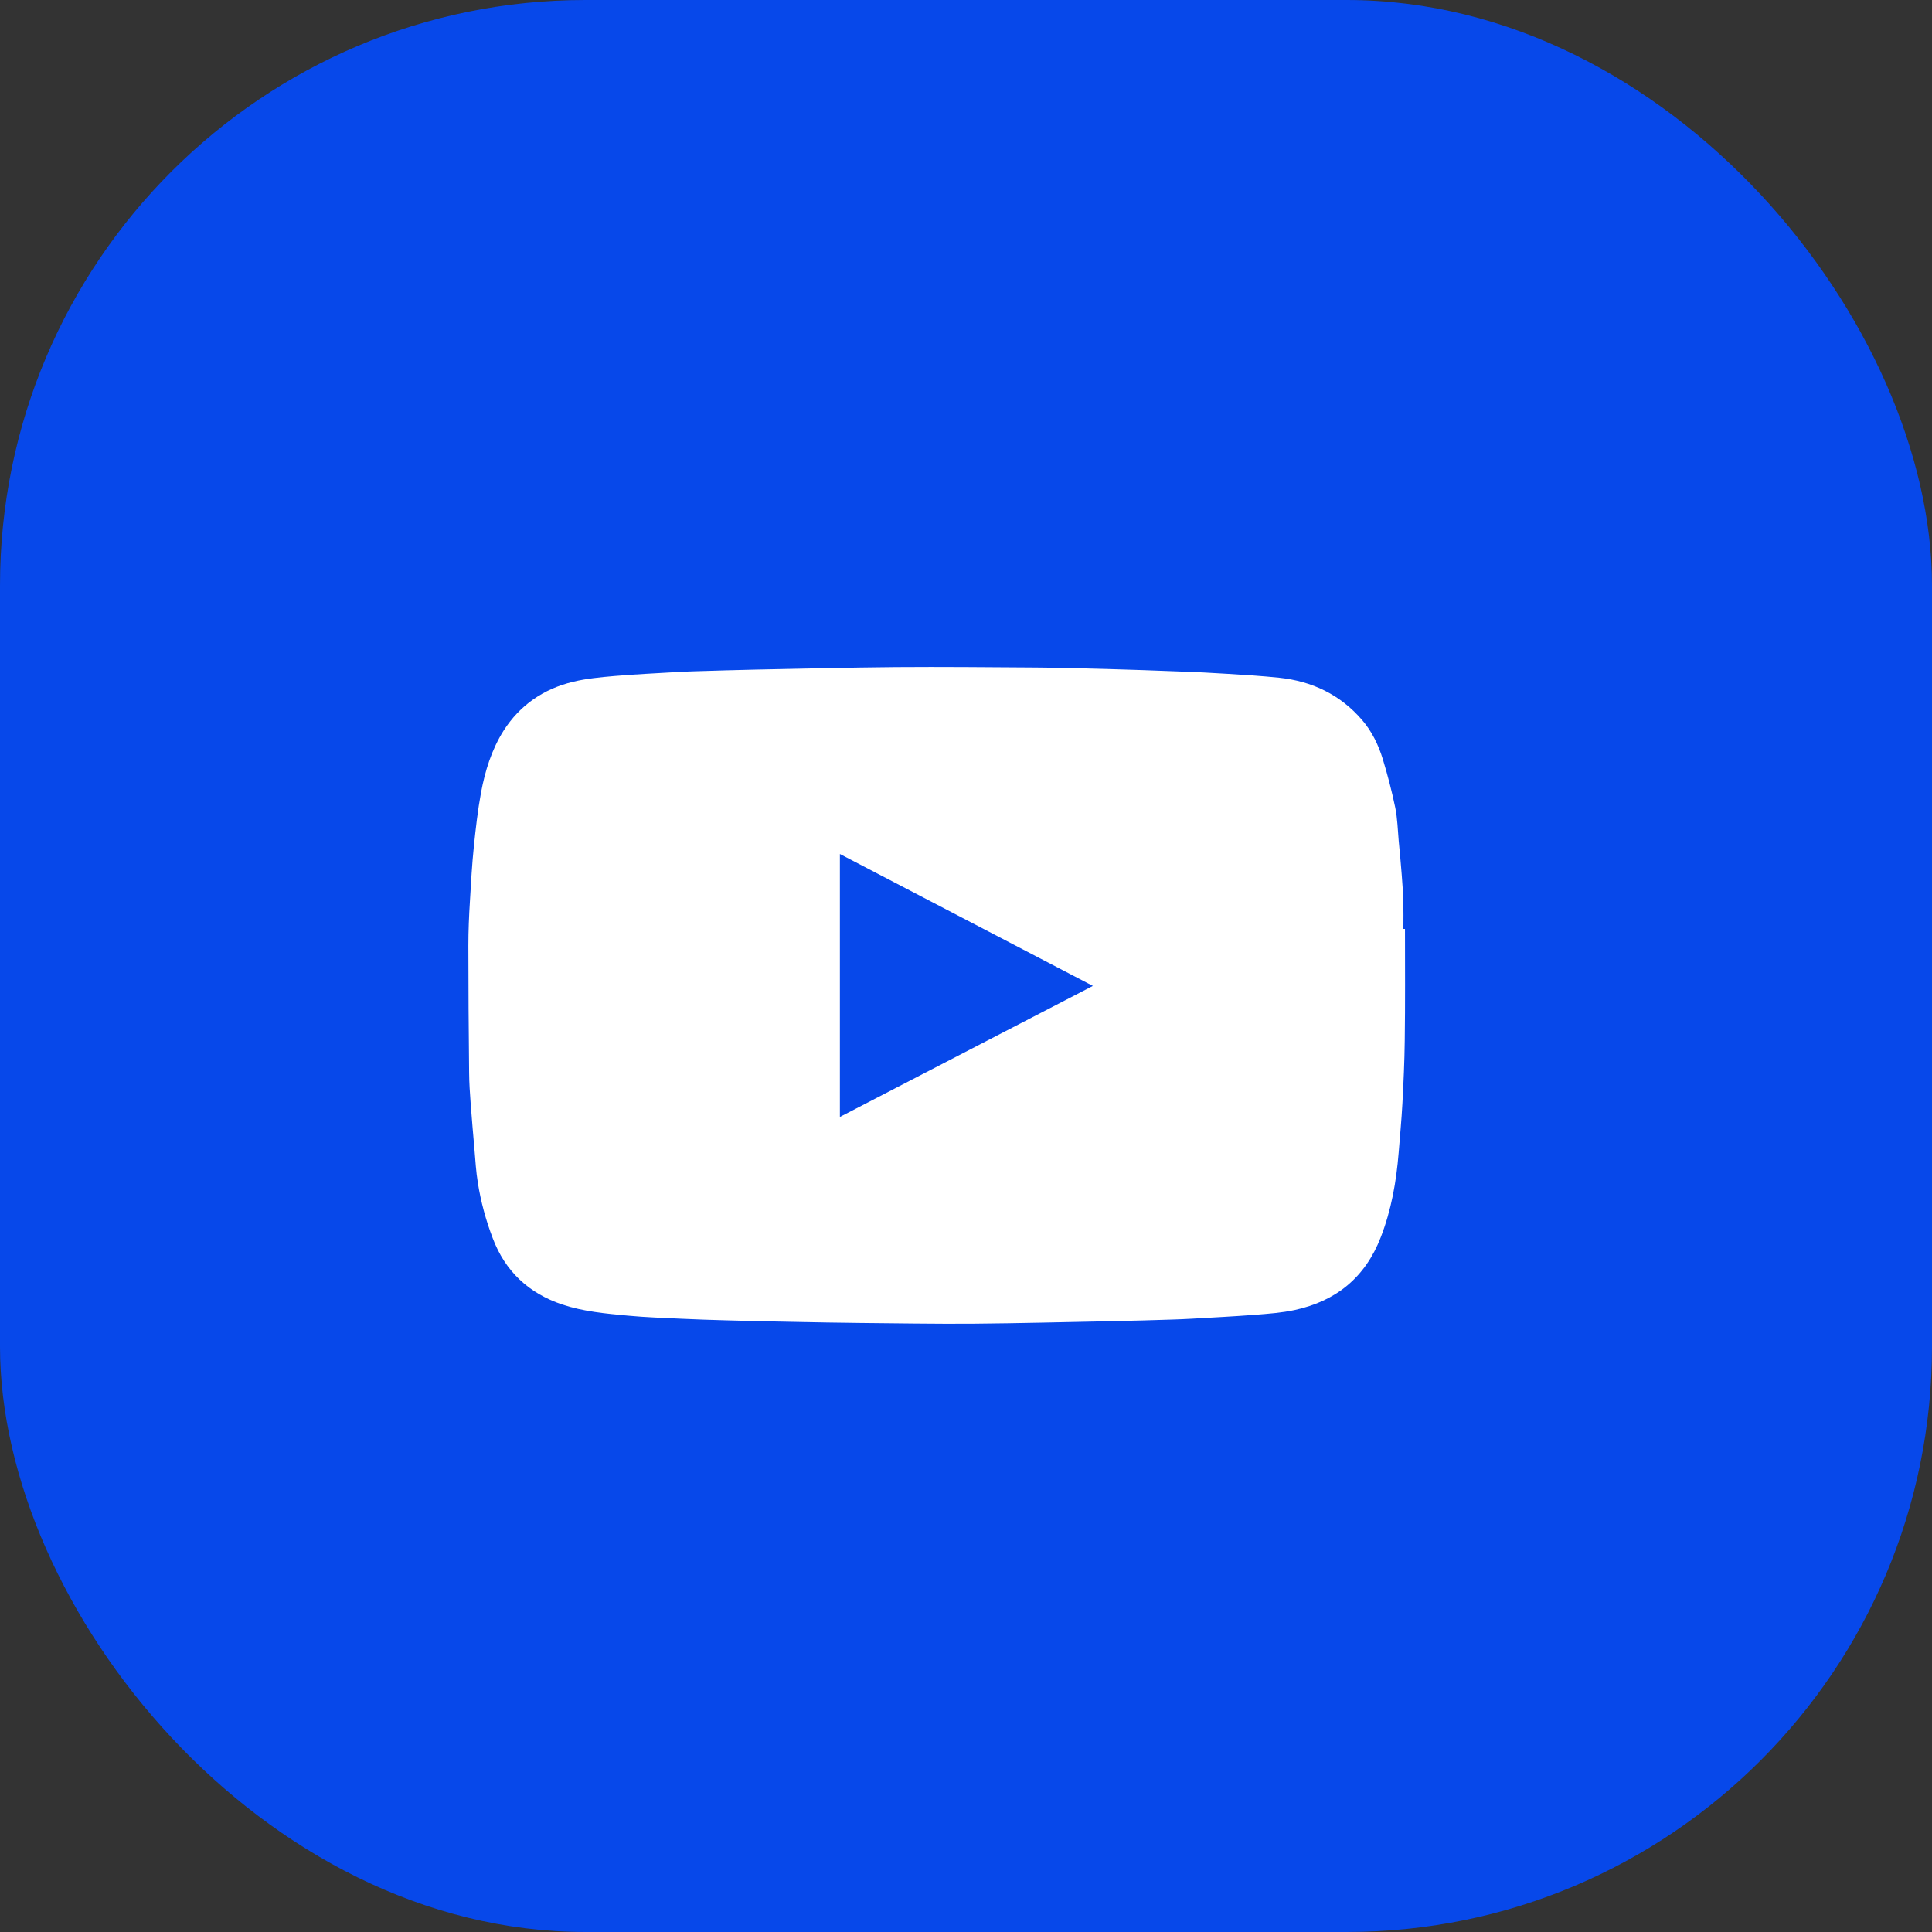 <svg width="33" height="33" viewBox="0 0 33 33" fill="none" xmlns="http://www.w3.org/2000/svg">
<rect x="0" y="0" width="33" height="33" fill="#333333" stroke="none"/>
<rect width="33" height="33" rx="10" fill="#0748EA"/>
<path d="M23.998 15.866H23.971C23.971 15.709 23.974 15.554 23.97 15.397C23.965 15.243 23.954 15.09 23.942 14.936C23.928 14.746 23.909 14.555 23.891 14.365C23.874 14.174 23.87 13.981 23.832 13.795C23.774 13.515 23.702 13.238 23.619 12.966C23.544 12.722 23.432 12.49 23.262 12.294C22.89 11.864 22.41 11.635 21.848 11.576C21.552 11.546 21.253 11.526 20.955 11.509C20.682 11.491 20.408 11.478 20.133 11.469C19.72 11.453 19.307 11.438 18.894 11.427C18.49 11.416 18.085 11.405 17.682 11.402C16.888 11.397 16.094 11.389 15.301 11.395C14.496 11.402 13.693 11.422 12.888 11.438C12.549 11.445 12.21 11.456 11.87 11.466C11.763 11.469 11.656 11.474 11.549 11.48C11.197 11.501 10.845 11.517 10.494 11.547C10.259 11.568 10.019 11.589 9.79 11.645C9.286 11.766 8.88 12.043 8.6 12.483C8.397 12.806 8.285 13.168 8.216 13.539C8.16 13.842 8.126 14.149 8.094 14.456C8.062 14.766 8.045 15.078 8.027 15.389C8.011 15.643 8 15.898 8 16.152C8 16.874 8.005 17.597 8.013 18.318C8.014 18.499 8.027 18.68 8.04 18.859C8.059 19.117 8.082 19.374 8.104 19.63C8.12 19.821 8.131 20.013 8.162 20.202C8.213 20.526 8.299 20.842 8.416 21.149C8.63 21.717 9.032 22.09 9.603 22.282C9.966 22.403 10.346 22.437 10.722 22.472C11.026 22.501 11.331 22.51 11.637 22.525C11.888 22.536 12.141 22.546 12.394 22.552C12.789 22.563 13.184 22.573 13.579 22.579C13.946 22.586 14.312 22.594 14.678 22.597C15.322 22.603 15.966 22.614 16.608 22.61C17.414 22.603 18.221 22.582 19.027 22.566C19.358 22.56 19.688 22.549 20.019 22.539C20.128 22.536 20.238 22.531 20.347 22.525C20.71 22.504 21.074 22.486 21.435 22.458C21.662 22.44 21.893 22.424 22.115 22.376C22.821 22.224 23.32 21.818 23.584 21.134C23.765 20.669 23.85 20.184 23.89 19.69C23.912 19.41 23.939 19.13 23.954 18.851C23.973 18.493 23.99 18.133 23.994 17.774C24.003 17.139 23.998 16.502 23.998 15.866ZM14.346 19.078V14.587C15.787 15.338 17.221 16.085 18.667 16.84C17.224 17.587 15.79 18.33 14.346 19.078Z" fill="white"/>
</svg>

